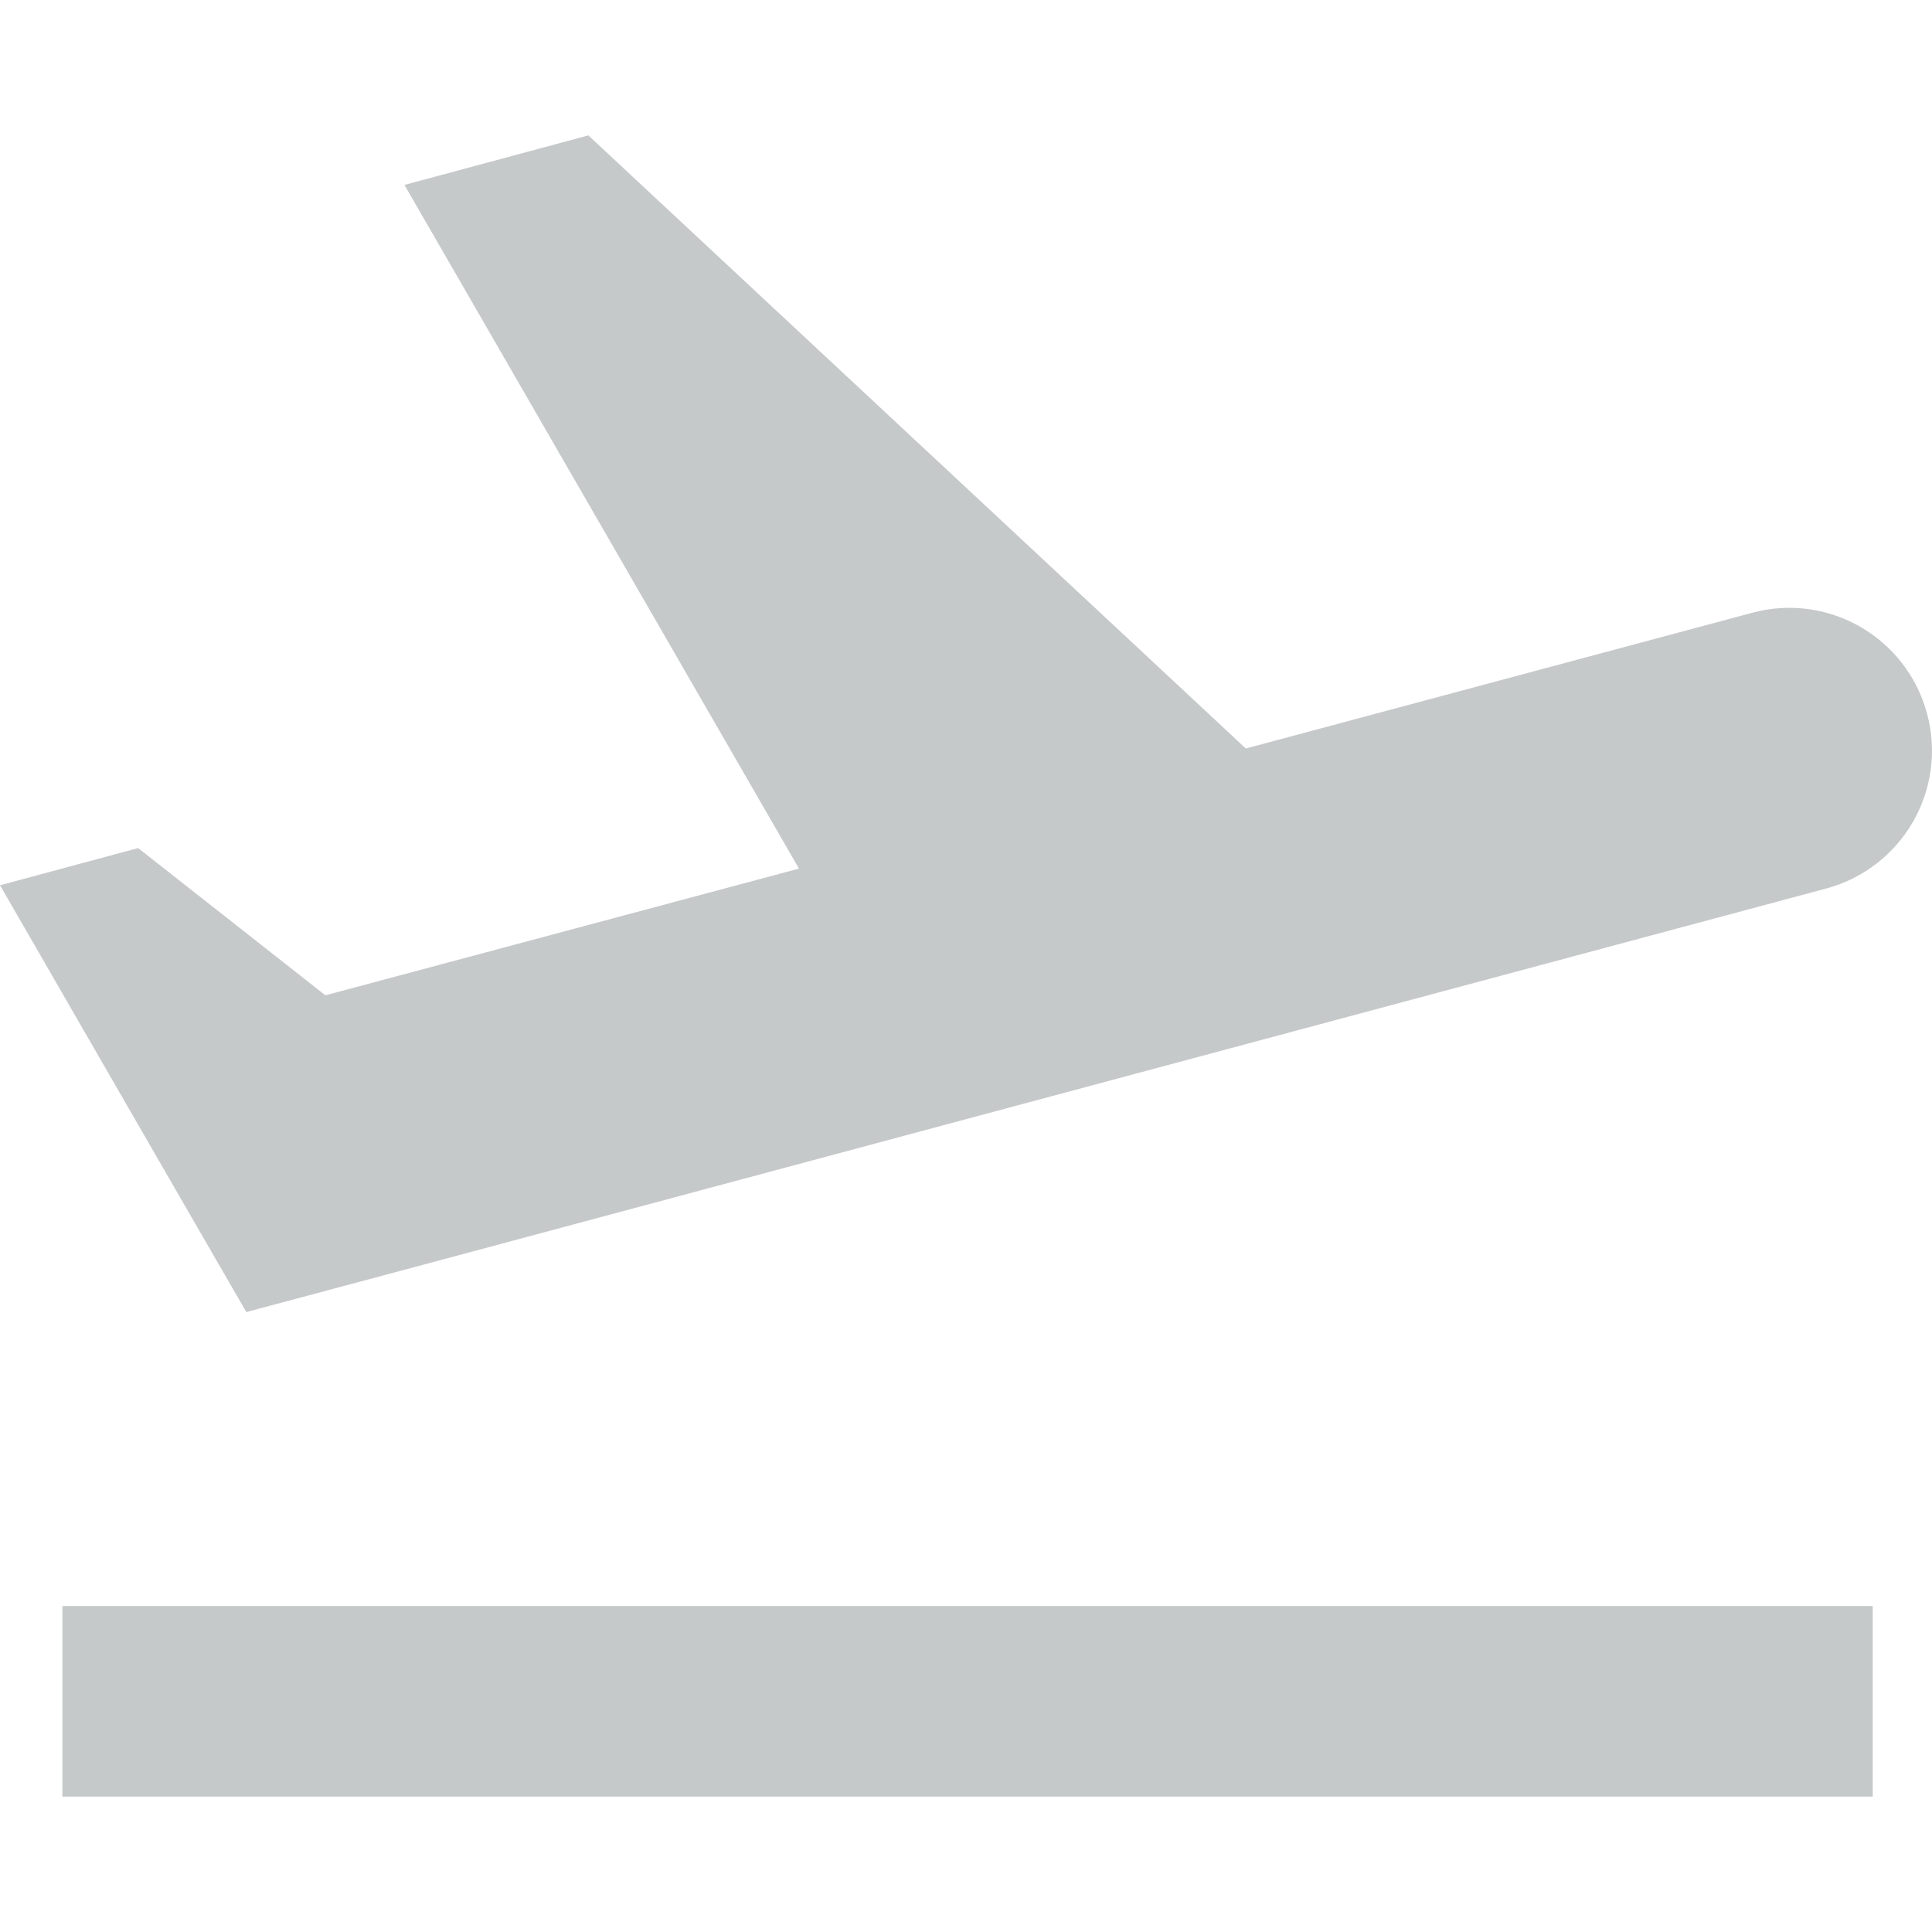 <svg width="24" height="24" viewBox="0 0 24 24" fill="none" xmlns="http://www.w3.org/2000/svg">
<g clip-path="url(#clip0)">
<path d="M23.264 19.951H0.775V22.318H23.264V19.951Z" fill="#C6C9CA"/>
<path d="M23.939 8.866C23.684 7.919 22.714 7.357 21.767 7.612L15.476 9.298L7.309 1.682L5.024 2.297L9.925 10.79L4.042 12.364L1.716 10.535L0 10.997L2.154 14.731L3.06 16.299L4.959 15.791L11.25 14.104L16.393 12.725L22.684 11.038C23.631 10.784 24.193 9.813 23.939 8.866Z" fill="#C6C9CA"/>
</g>
<defs>
<clipPath id="clip0">
<rect width="24" height="24" fill="white"/>
</clipPath>
</defs>
</svg>
